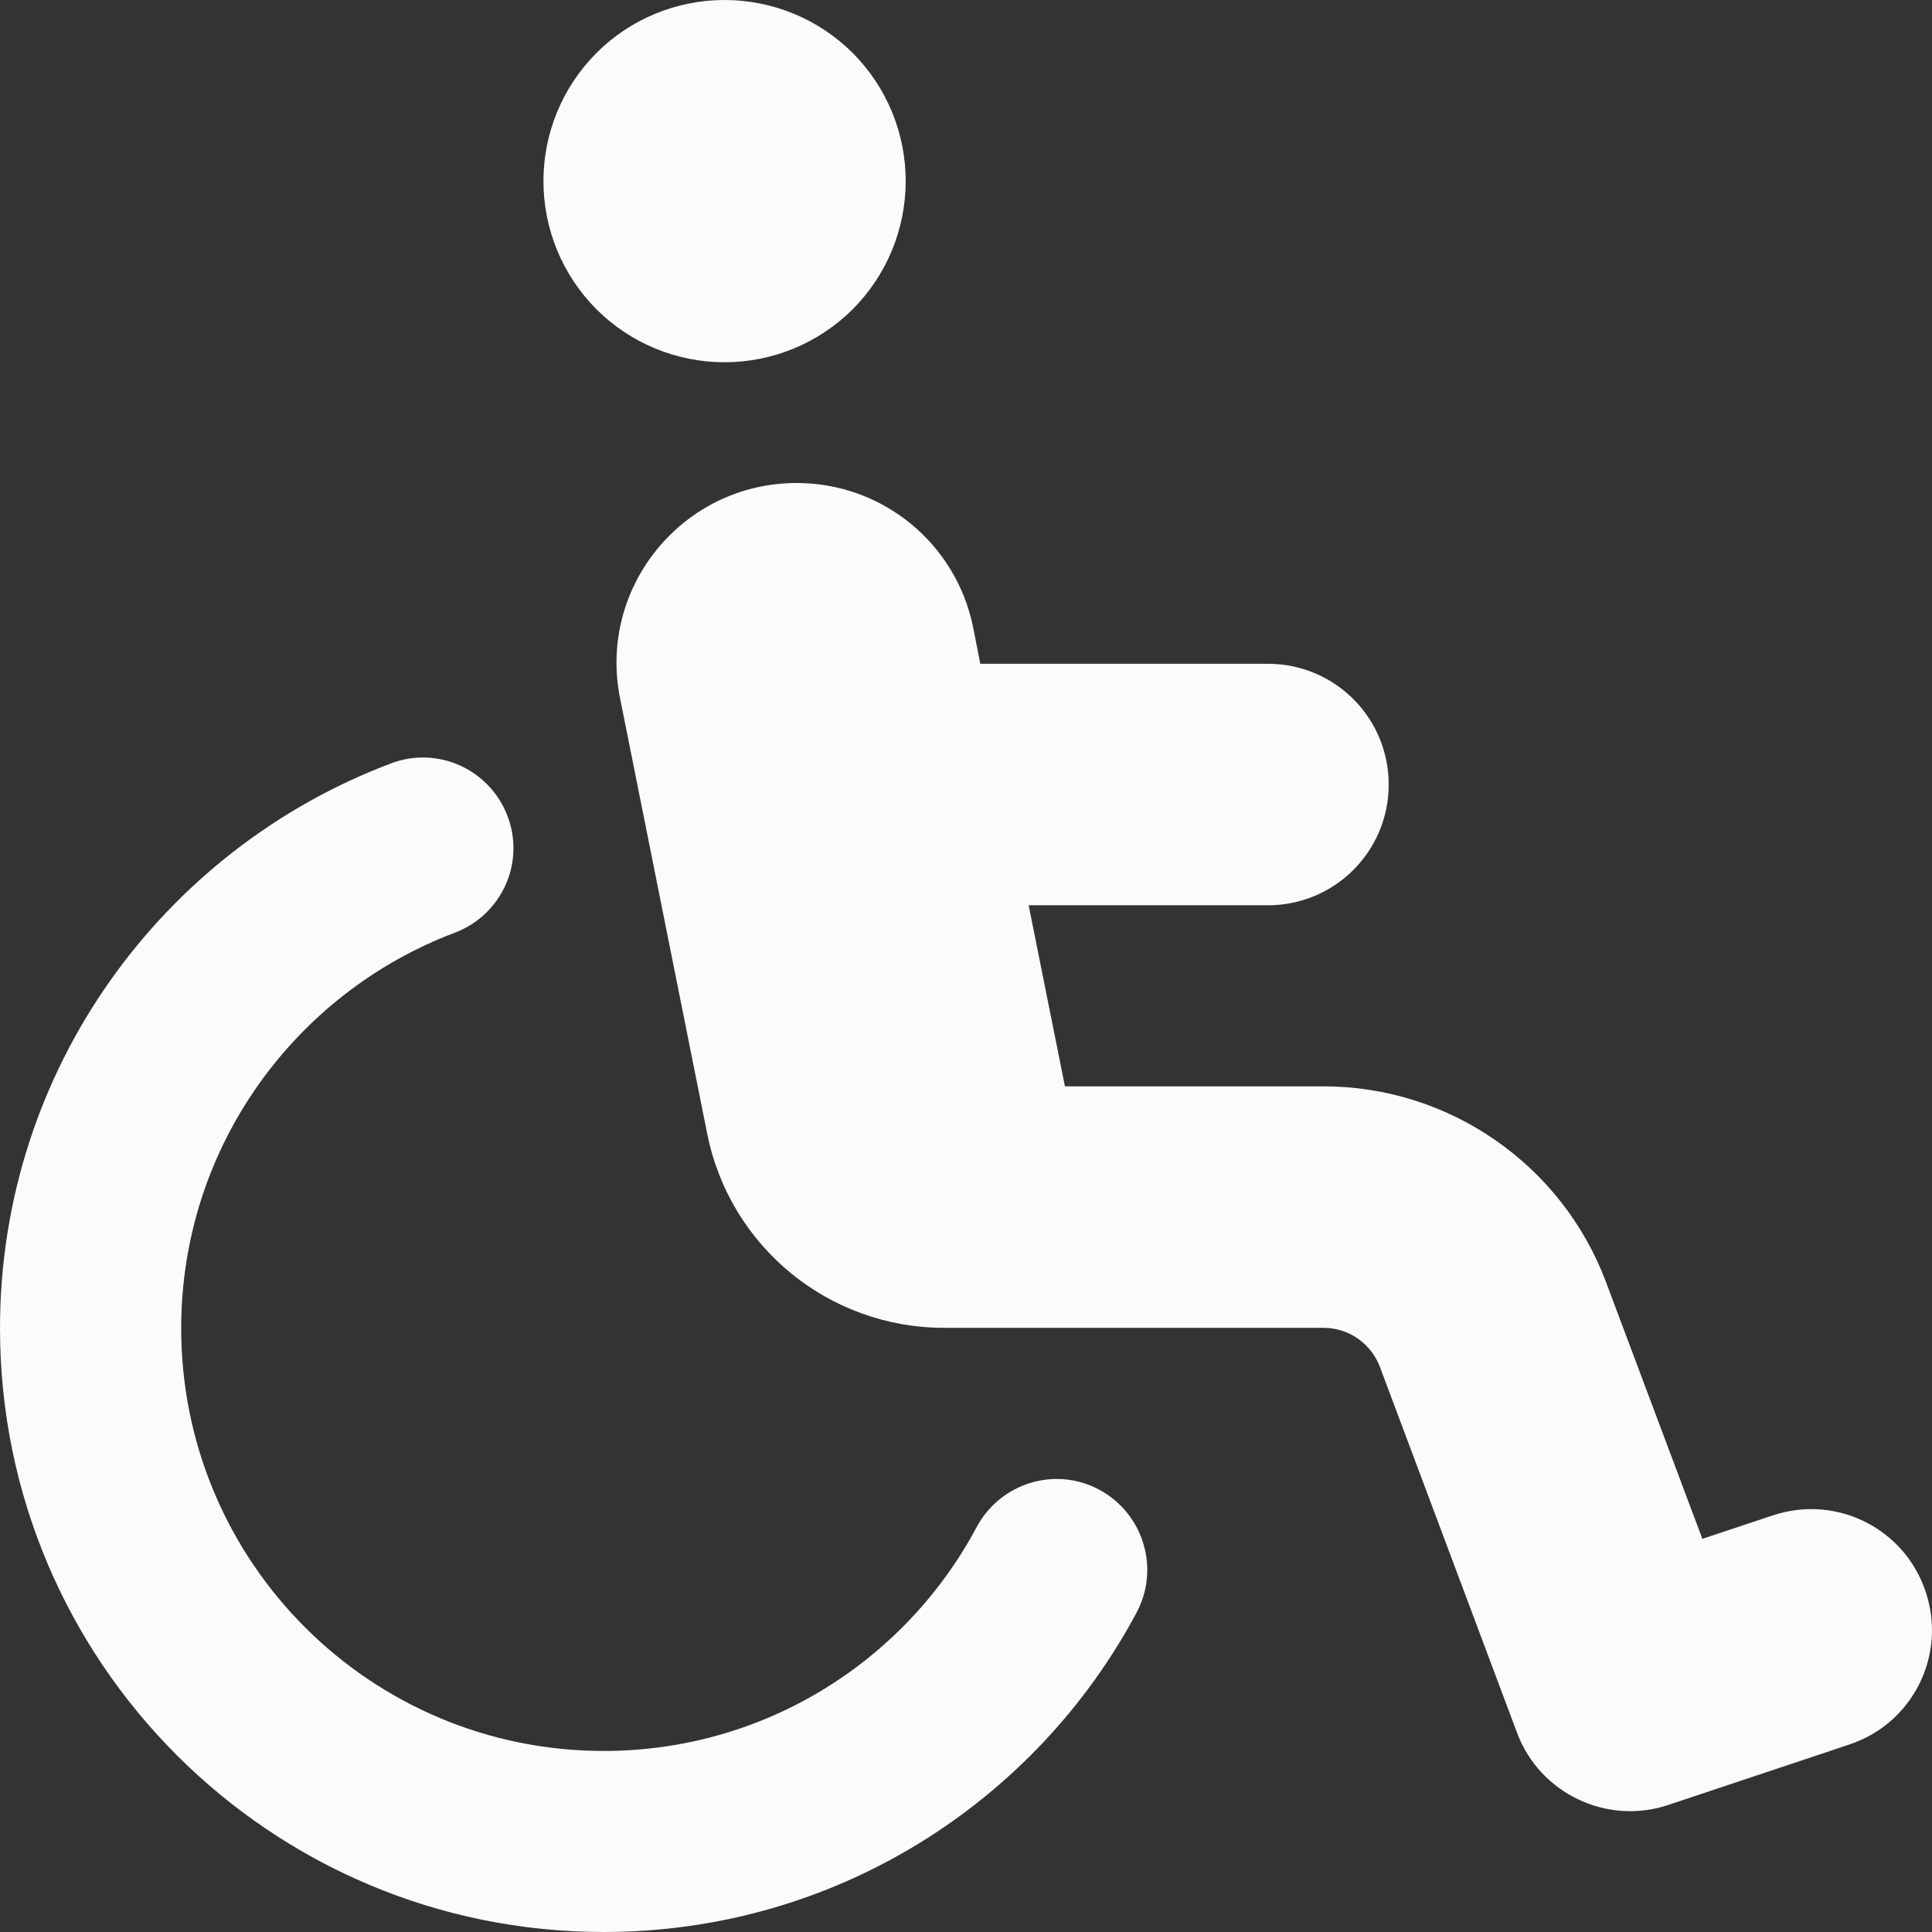 <svg width="14" height="14" viewBox="0 0 14 14" fill="none" xmlns="http://www.w3.org/2000/svg">
<rect x="0" y="0" width="14" height="14" fill="#333333" stroke="none"/>
<path d="M5.25 2.625C5.599 2.625 5.932 2.487 6.179 2.241C6.425 1.994 6.563 1.661 6.563 1.312C6.563 0.964 6.425 0.631 6.179 0.384C5.932 0.138 5.599 0 5.25 0C4.902 0 4.568 0.138 4.322 0.384C4.076 0.631 3.938 0.964 3.938 1.312C3.938 1.661 4.076 1.994 4.322 2.241C4.568 2.487 4.902 2.625 5.25 2.625ZM3.295 6.759C3.634 6.631 3.807 6.254 3.678 5.914C3.549 5.575 3.172 5.403 2.833 5.532C1.179 6.155 0 7.752 0 9.625C0 12.042 1.958 14 4.375 14C6.049 14 7.501 13.062 8.237 11.684C8.406 11.364 8.286 10.968 7.966 10.795C7.646 10.623 7.249 10.746 7.077 11.066C6.563 12.031 5.546 12.688 4.375 12.688C2.683 12.688 1.313 11.318 1.313 9.625C1.313 8.315 2.136 7.197 3.295 6.759ZM7.104 4.812L7.052 4.547C6.929 3.938 6.396 3.5 5.773 3.5C4.95 3.5 4.332 4.252 4.493 5.059L5.125 8.217C5.289 9.034 6.005 9.622 6.842 9.622H6.981C6.992 9.622 7.003 9.622 7.017 9.622H9.59C9.773 9.622 9.935 9.734 10 9.907L10.993 12.556C11.157 12.996 11.644 13.229 12.09 13.079L13.402 12.641C13.862 12.488 14.108 11.993 13.954 11.534C13.801 11.074 13.306 10.828 12.847 10.981L12.336 11.151L11.638 9.291C11.318 8.438 10.501 7.872 9.59 7.872H7.717L7.454 6.56H9.188C9.672 6.56 10.063 6.169 10.063 5.685C10.063 5.201 9.672 4.81 9.188 4.81H7.104V4.812Z" fill="#FBFBFA"/>
</svg>
